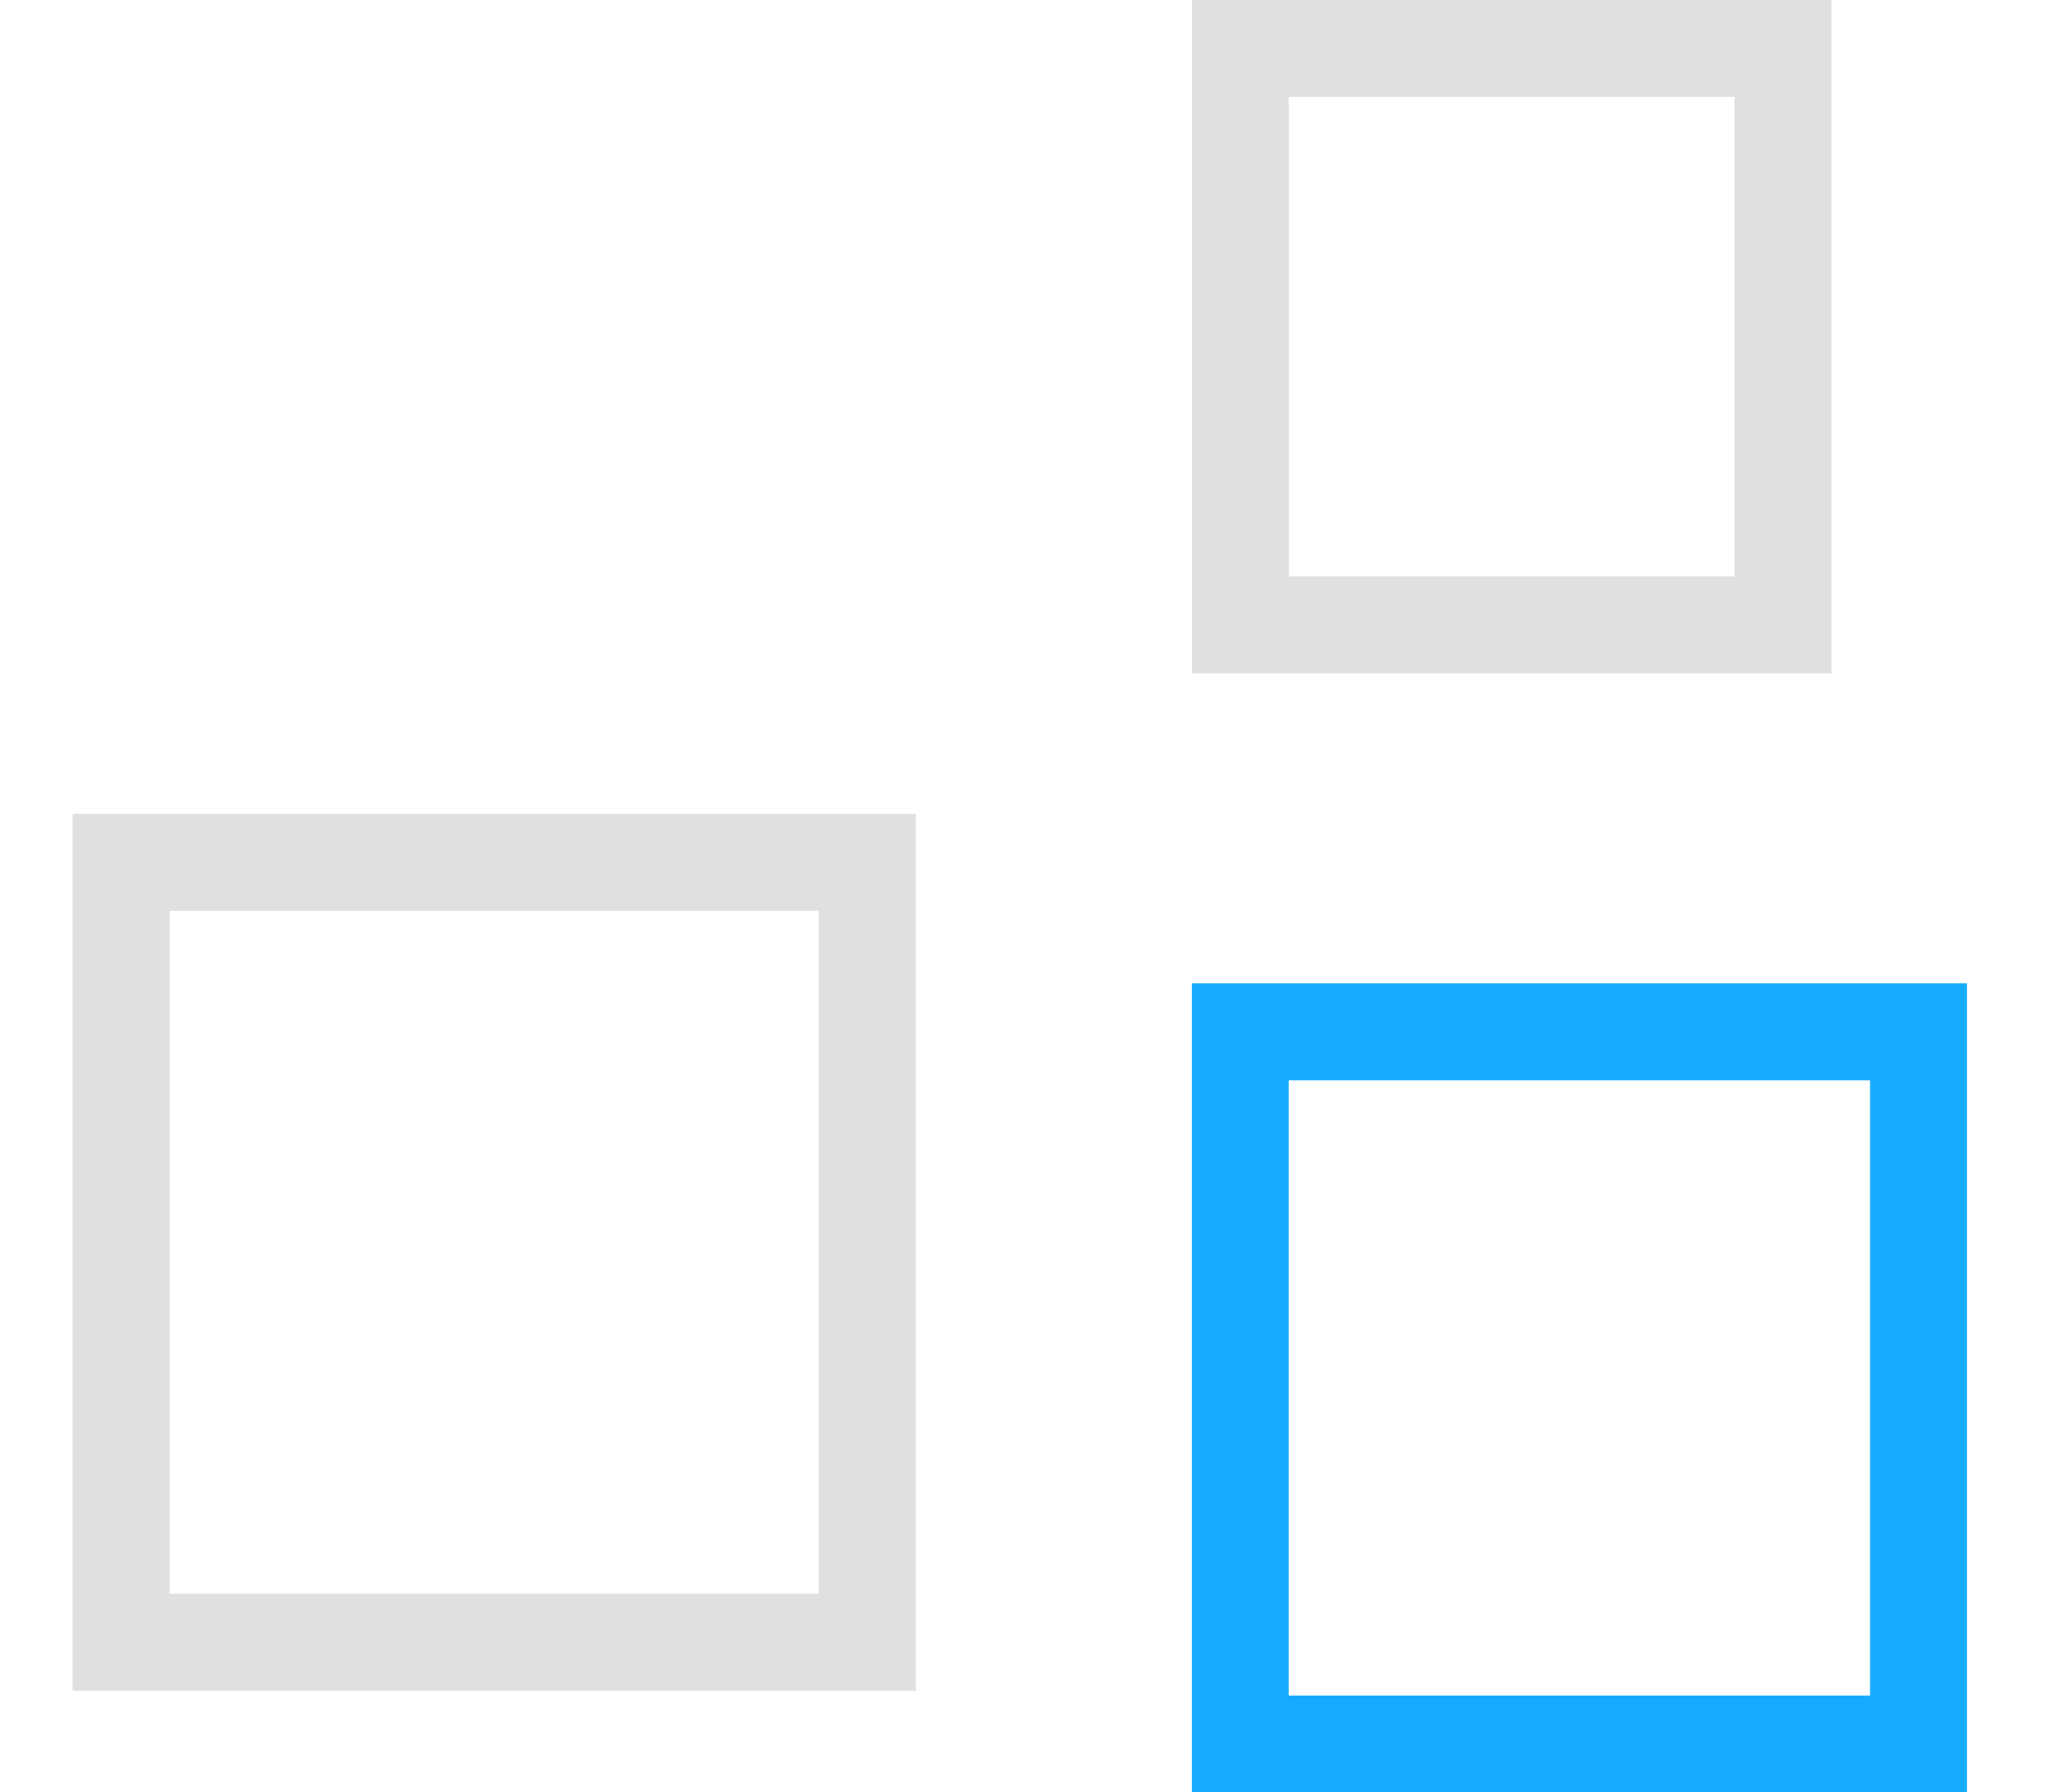 <svg width="85" height="74" viewBox="0 0 85 74" fill="none" xmlns="http://www.w3.org/2000/svg">
<rect width="23.8" height="22.4" transform="matrix(4.37114e-08 -1 -1 -4.37114e-08 73.6 25.8)" stroke="#E0E0E0" stroke-width="4"/>
<rect width="32.2" height="30.8" transform="matrix(4.37114e-08 -1 -1 -4.37114e-08 35.8 67.8)" stroke="#E0E0E0" stroke-width="4"/>
<path d="M79.2 72L79.2 42.6L51.2 42.6L51.2 72L79.2 72Z" stroke="#16ABFF" stroke-width="4"/>
</svg>
